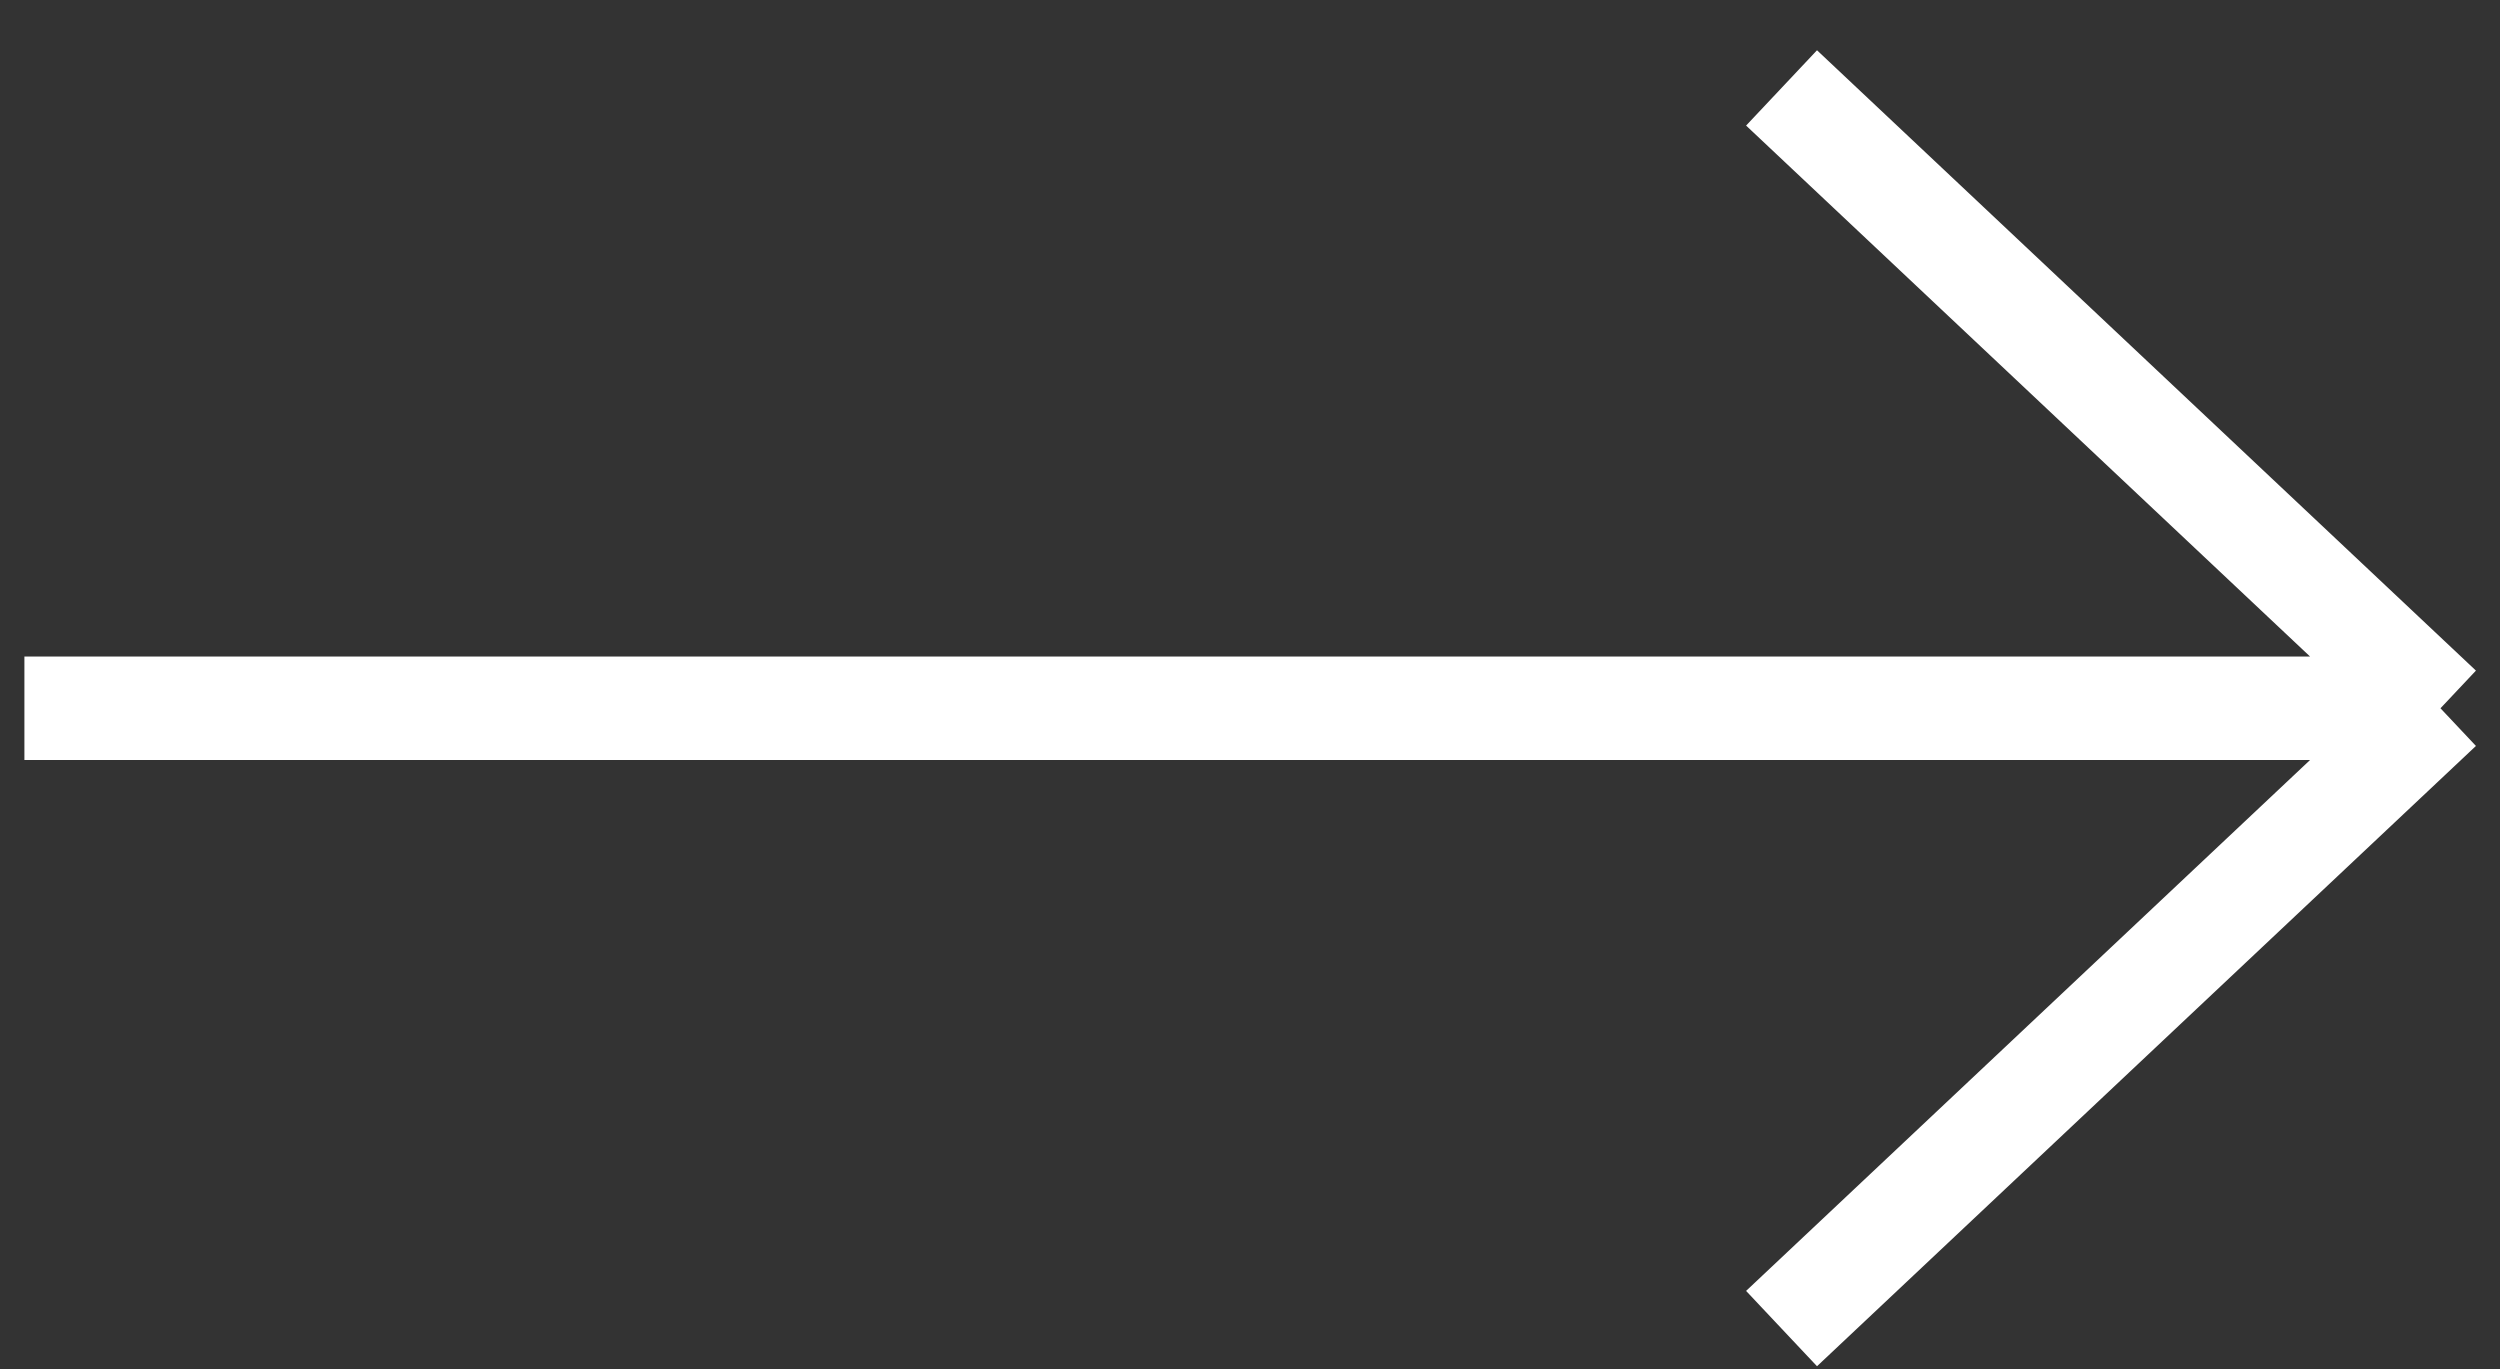 <svg width="42" height="23" viewBox="0 0 42 23" fill="none" xmlns="http://www.w3.org/2000/svg">
<rect x="0" y="0" width="42" height="23" fill="#333333" stroke="none"/>
<path d="M0.41 11.899H41H0.41ZM41 11.899L29.93 1.477L41 11.899ZM41 11.899L29.93 22.32L41 11.899Z" fill="white"/>
<path d="M41 11.899L29.93 22.32M0.41 11.899H41H0.41ZM41 11.899L29.93 1.477L41 11.899Z" stroke="white" stroke-width="1.738"/>
</svg>
